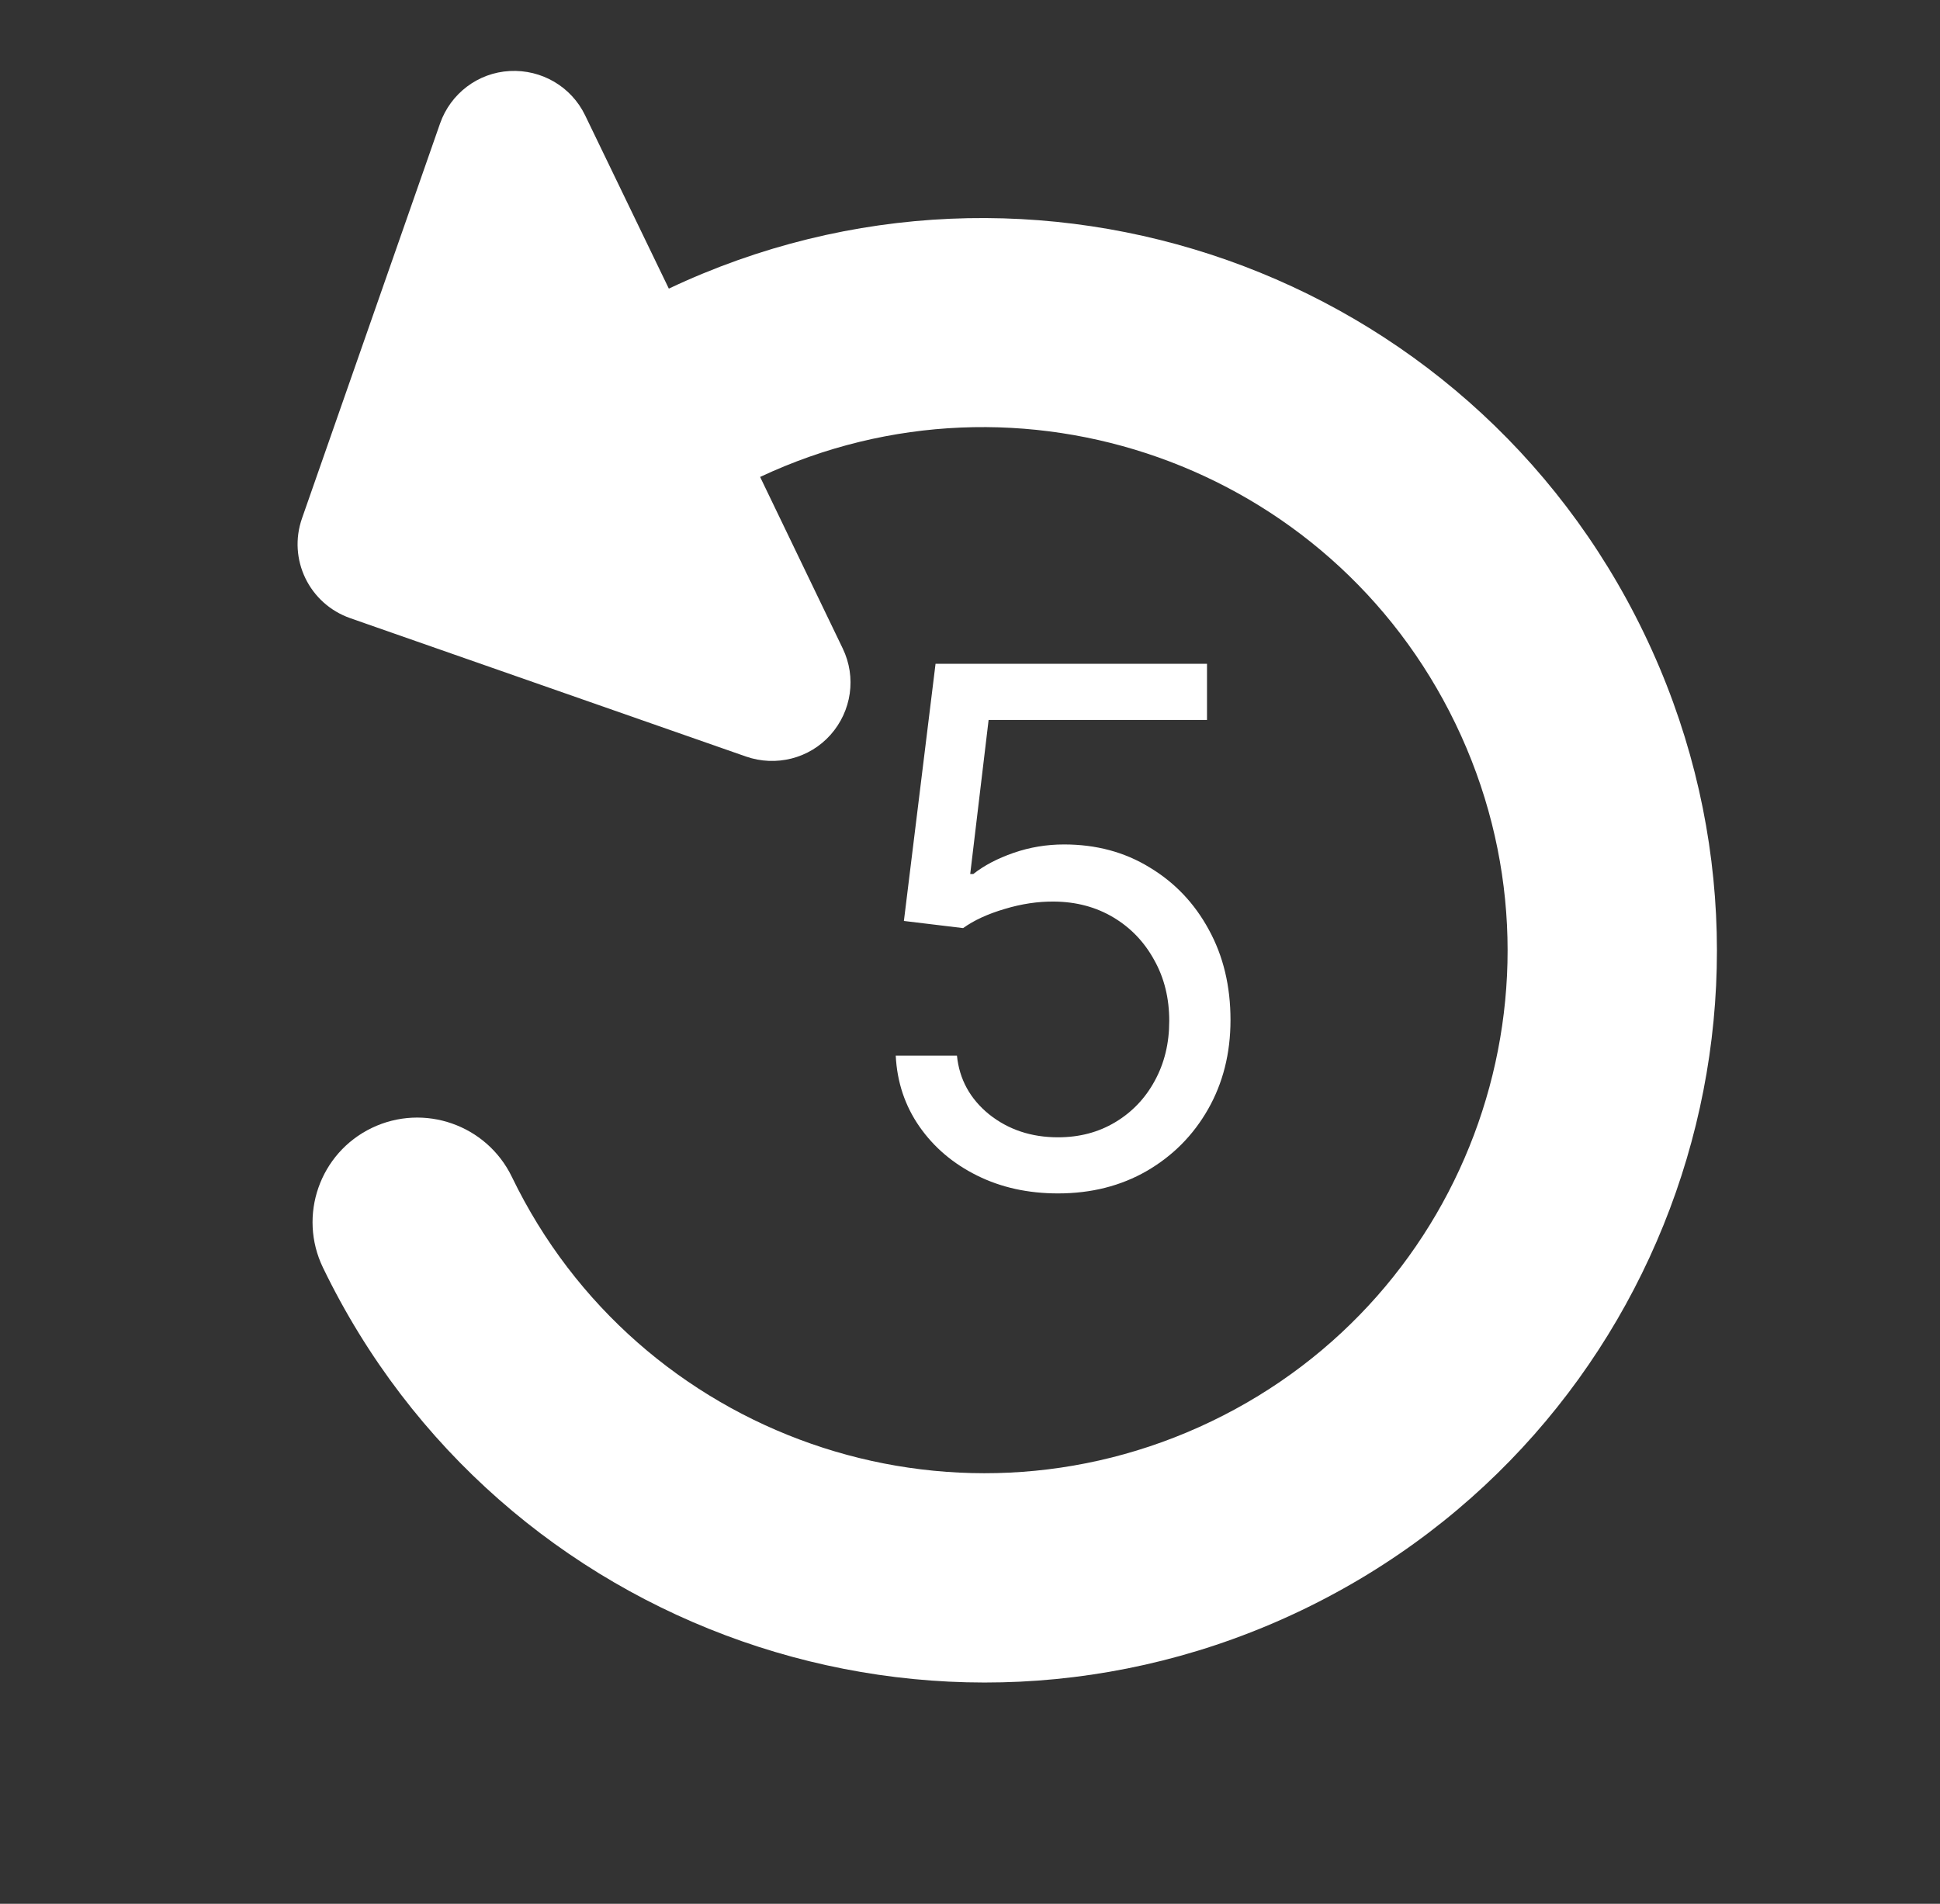 <svg width="54" height="53" viewBox="0 0 54 53" fill="none" xmlns="http://www.w3.org/2000/svg">
<rect x="0" y="0" width="54" height="53" fill="#333333" stroke="none"/>
<path d="M10.482 17.466L9.751 17.21C8.607 16.81 8.007 15.569 8.407 14.428L12.249 3.438C12.541 2.605 13.304 2.024 14.189 1.977C15.075 1.93 15.901 2.411 16.287 3.211L18.617 8.035C28.751 3.243 40.881 7.514 45.757 17.621C50.657 27.765 46.401 39.94 36.246 44.821C26.091 49.701 13.891 45.435 8.99 35.29C8.29 33.841 8.9 32.098 10.35 31.401C11.801 30.704 13.547 31.314 14.248 32.764C17.748 40.01 26.463 43.057 33.717 39.571C40.97 36.086 44.012 27.388 40.511 20.142C37.027 12.93 28.39 9.881 21.158 13.278L23.457 18.052C23.843 18.852 23.706 19.796 23.117 20.458C22.529 21.119 21.598 21.352 20.763 21.061L10.482 17.466Z" fill="white"/>
<path d="M29.45 33.224C28.616 33.224 27.866 33.059 27.198 32.727C26.53 32.396 25.995 31.941 25.593 31.364C25.191 30.786 24.97 30.128 24.933 29.389H26.637C26.703 30.047 27.002 30.592 27.532 31.023C28.067 31.449 28.706 31.662 29.45 31.662C30.046 31.662 30.576 31.522 31.041 31.243C31.509 30.963 31.876 30.58 32.141 30.092C32.411 29.6 32.546 29.044 32.546 28.423C32.546 27.789 32.407 27.223 32.127 26.726C31.852 26.224 31.474 25.828 30.991 25.54C30.508 25.251 29.956 25.104 29.336 25.099C28.891 25.095 28.434 25.163 27.965 25.305C27.496 25.443 27.111 25.62 26.808 25.838L25.16 25.639L26.041 18.48H33.597V20.043H27.518L27.006 24.332H27.092C27.39 24.096 27.764 23.899 28.214 23.743C28.664 23.587 29.132 23.509 29.62 23.509C30.51 23.509 31.303 23.721 31.999 24.148C32.7 24.569 33.249 25.147 33.647 25.881C34.05 26.614 34.251 27.453 34.251 28.395C34.251 29.323 34.042 30.151 33.626 30.881C33.214 31.605 32.646 32.178 31.921 32.599C31.197 33.016 30.373 33.224 29.45 33.224Z" fill="white"/>
</svg>
